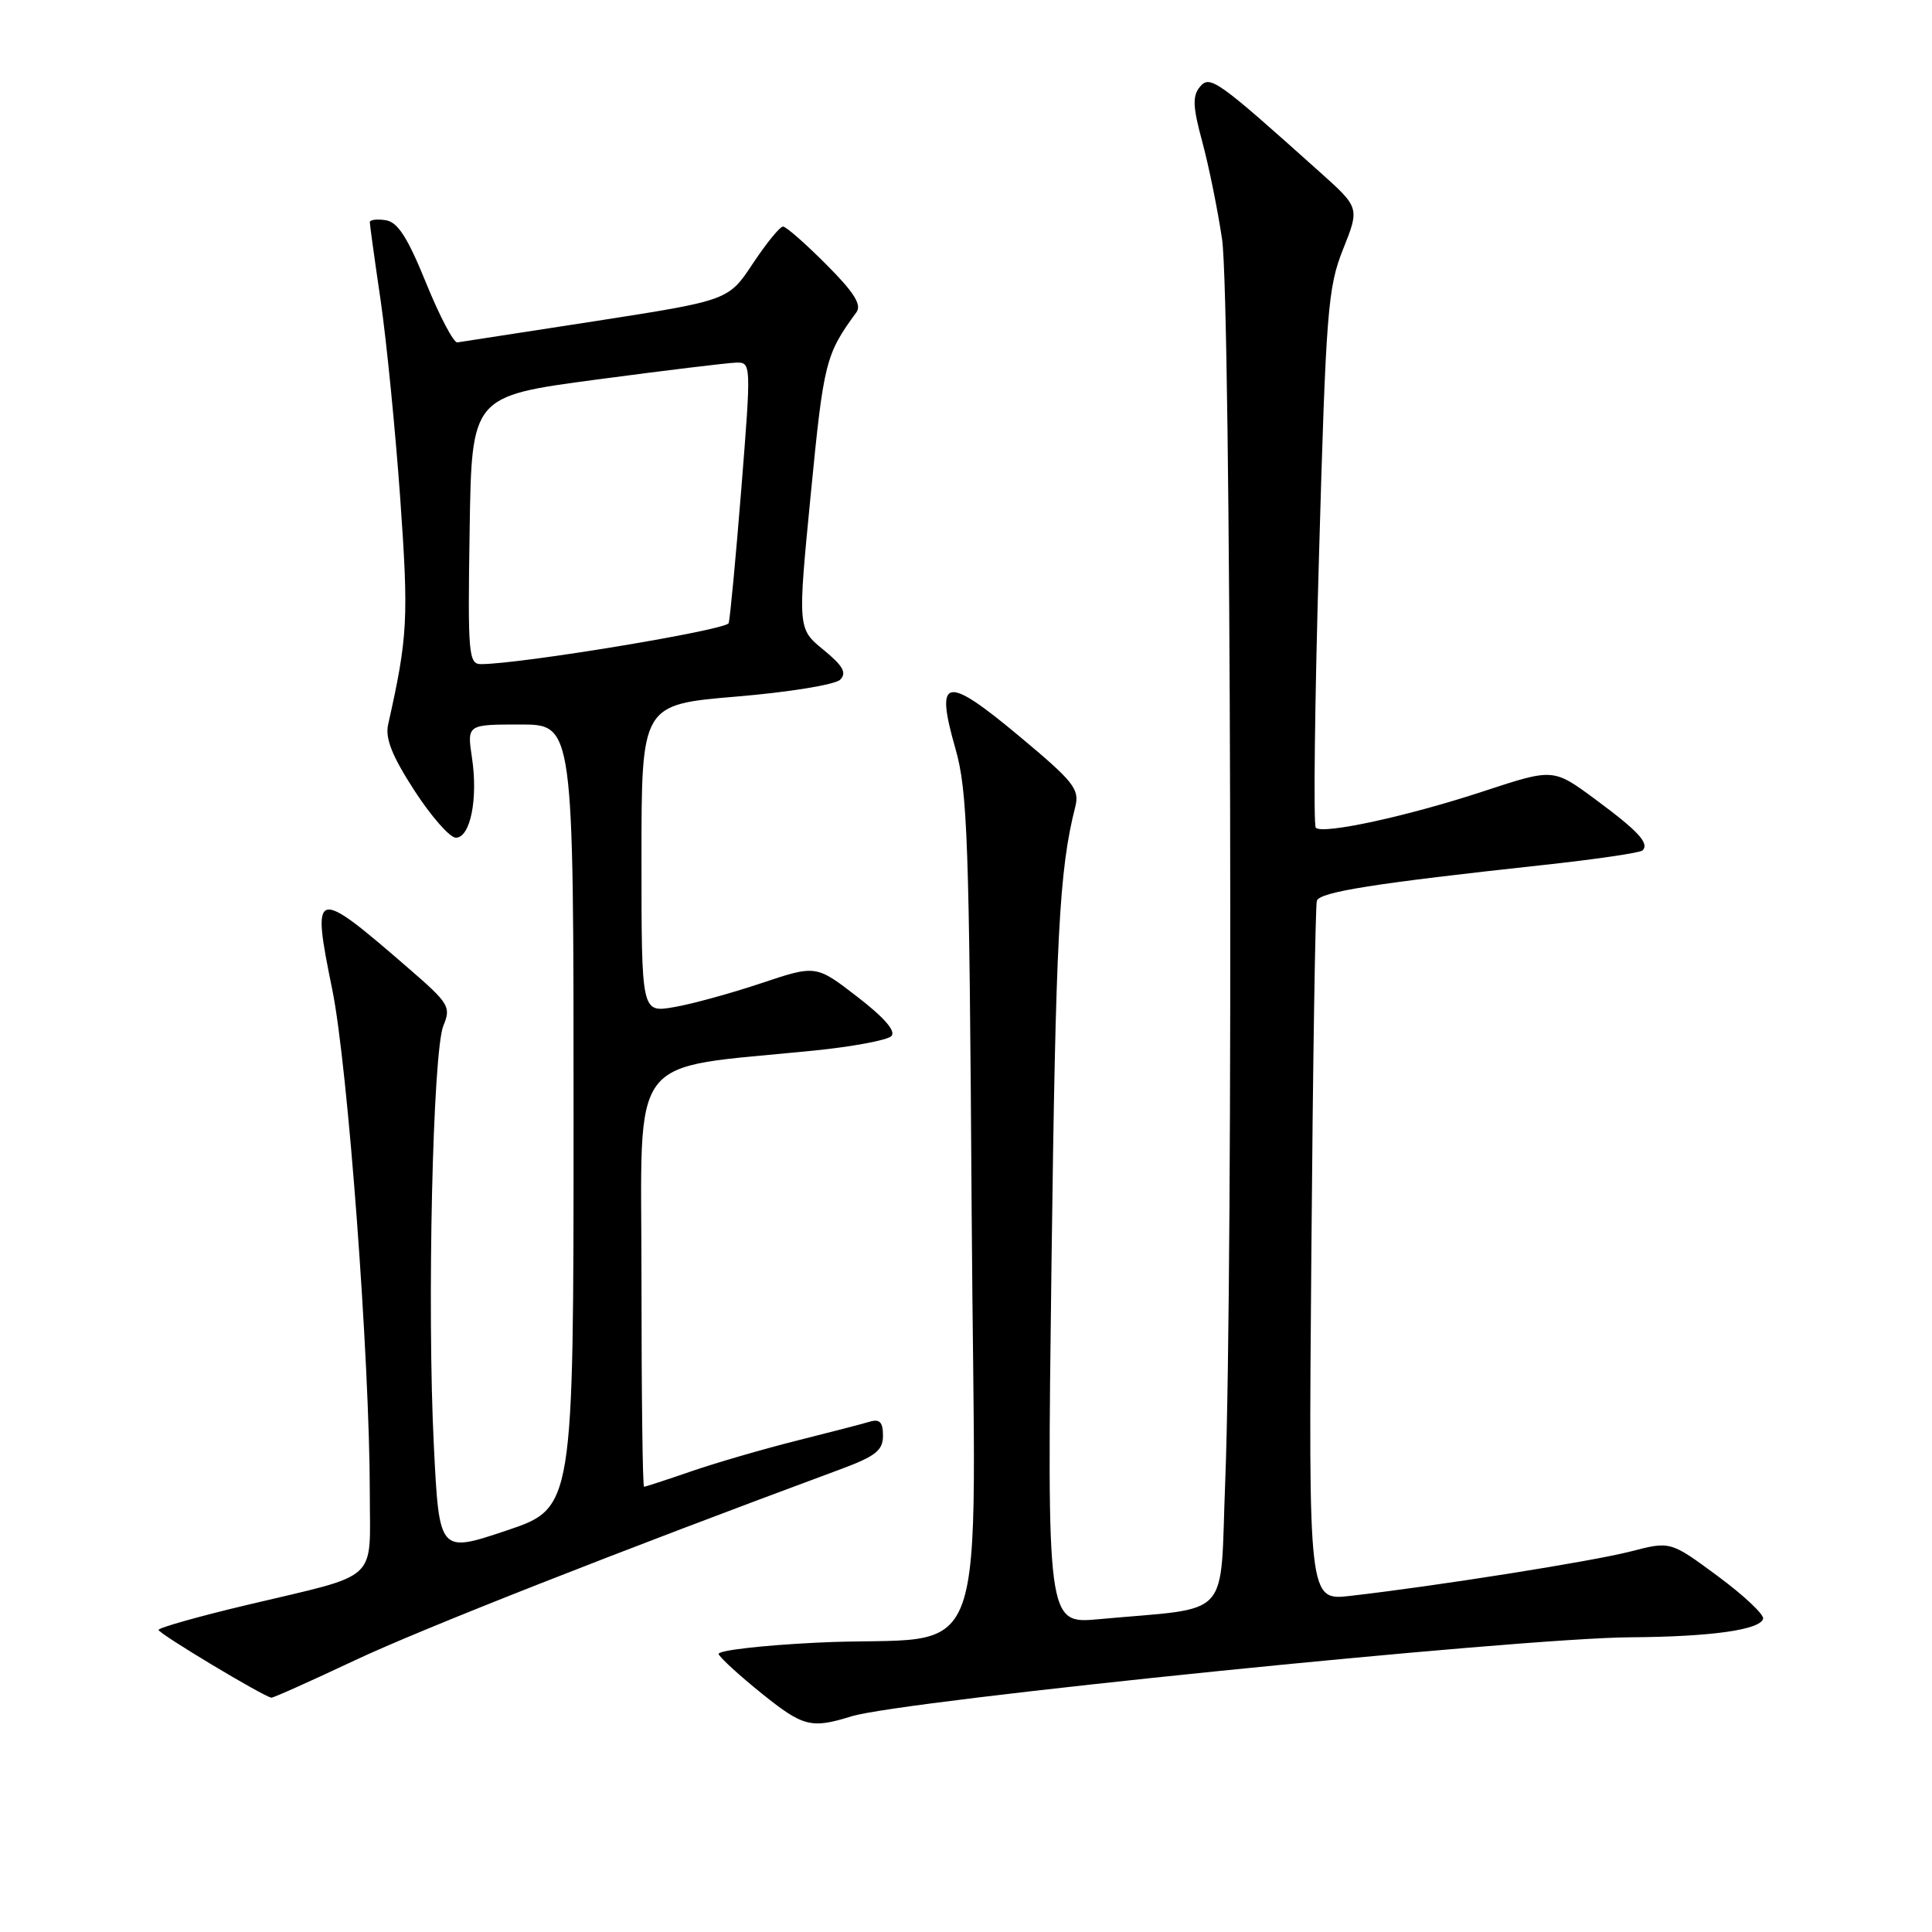 <?xml version="1.0" encoding="UTF-8" standalone="no"?>
<!DOCTYPE svg PUBLIC "-//W3C//DTD SVG 1.1//EN" "http://www.w3.org/Graphics/SVG/1.1/DTD/svg11.dtd" >
<svg xmlns="http://www.w3.org/2000/svg" xmlns:xlink="http://www.w3.org/1999/xlink" version="1.1" viewBox="0 0 256 256">
 <g >
 <path fill="currentColor"
d=" M 112.79 227.43 C 119.58 225.32 201.07 217.05 216.00 216.95 C 226.70 216.88 233.20 215.97 233.62 214.50 C 233.78 213.95 231.08 211.41 227.62 208.85 C 221.34 204.21 221.34 204.21 216.09 205.57 C 211.02 206.88 190.41 210.15 178.94 211.46 C 173.38 212.10 173.38 212.10 173.76 166.30 C 173.96 141.11 174.29 119.99 174.49 119.36 C 174.86 118.19 182.16 117.04 204.29 114.64 C 211.32 113.88 217.33 113.00 217.64 112.69 C 218.59 111.75 217.09 110.13 211.34 105.88 C 205.82 101.81 205.82 101.81 196.66 104.82 C 186.57 108.15 175.27 110.60 174.35 109.68 C 174.02 109.35 174.21 93.20 174.77 73.79 C 175.70 41.16 175.94 38.09 177.97 33.01 C 180.16 27.52 180.16 27.52 174.83 22.75 C 161.22 10.55 160.32 9.91 158.99 11.51 C 157.99 12.72 158.05 14.15 159.30 18.76 C 160.16 21.92 161.34 27.74 161.93 31.69 C 163.12 39.69 163.44 168.42 162.35 196.27 C 161.61 214.95 163.48 212.90 145.61 214.55 C 138.72 215.19 138.72 215.19 139.33 167.34 C 139.89 124.05 140.34 115.31 142.48 106.90 C 143.07 104.56 142.29 103.58 135.01 97.51 C 125.28 89.39 123.87 89.67 126.59 99.16 C 128.21 104.85 128.43 111.11 128.75 160.61 C 129.16 224.02 131.87 216.48 108.22 217.66 C 100.91 218.02 95.07 218.70 95.22 219.17 C 95.38 219.64 97.98 222.02 101.00 224.45 C 106.42 228.80 107.50 229.08 112.79 227.43 Z  M 46.96 220.03 C 55.68 215.91 82.23 205.47 111.25 194.73 C 116.03 192.96 117.00 192.20 117.00 190.23 C 117.00 188.45 116.57 187.99 115.25 188.38 C 114.29 188.67 109.90 189.81 105.50 190.91 C 101.10 192.02 94.84 193.84 91.59 194.96 C 88.34 196.08 85.53 197.00 85.34 197.00 C 85.15 197.00 85.00 184.67 85.00 169.59 C 85.00 138.81 82.79 141.75 107.81 139.21 C 112.94 138.70 117.57 137.83 118.11 137.29 C 118.75 136.65 117.18 134.84 113.60 132.08 C 108.12 127.85 108.12 127.85 100.81 130.30 C 96.79 131.64 91.59 133.07 89.25 133.46 C 85.00 134.18 85.00 134.18 85.00 113.77 C 85.00 93.36 85.00 93.36 97.58 92.30 C 104.53 91.72 110.68 90.72 111.33 90.06 C 112.23 89.15 111.71 88.23 109.10 86.09 C 105.69 83.30 105.69 83.30 107.44 65.40 C 109.14 47.96 109.39 46.96 113.48 41.38 C 114.21 40.39 113.17 38.73 109.48 35.04 C 106.74 32.29 104.17 30.03 103.76 30.02 C 103.35 30.01 101.56 32.21 99.77 34.90 C 96.53 39.80 96.53 39.80 79.01 42.53 C 69.38 44.02 61.10 45.30 60.60 45.37 C 60.11 45.44 58.25 41.90 56.46 37.50 C 54.00 31.44 52.70 29.42 51.11 29.18 C 49.95 29.00 49.00 29.12 49.00 29.44 C 49.00 29.75 49.64 34.40 50.43 39.76 C 51.21 45.12 52.38 56.92 53.03 66.00 C 54.16 82.02 54.04 84.36 51.43 96.00 C 51.02 97.84 51.94 100.16 54.91 104.75 C 57.14 108.19 59.61 111.00 60.40 111.00 C 62.32 111.00 63.36 105.87 62.54 100.41 C 61.88 96.00 61.88 96.00 68.94 96.00 C 76.00 96.00 76.00 96.00 76.00 147.91 C 76.00 199.82 76.00 199.82 67.10 202.81 C 58.20 205.79 58.20 205.79 57.49 191.61 C 56.57 173.24 57.34 139.25 58.76 135.88 C 59.78 133.43 59.49 132.94 54.22 128.38 C 41.59 117.43 41.25 117.53 44.03 131.14 C 46.09 141.24 48.99 180.12 49.00 197.78 C 49.00 209.84 50.53 208.43 32.75 212.66 C 26.29 214.19 21.01 215.69 21.01 215.97 C 21.02 216.47 34.96 224.83 35.96 224.95 C 36.21 224.98 41.16 222.76 46.96 220.03 Z  M 62.23 70.25 C 62.50 52.50 62.50 52.50 79.00 50.30 C 88.08 49.09 96.41 48.08 97.53 48.05 C 99.54 48.00 99.55 48.14 98.23 64.75 C 97.49 73.96 96.74 81.98 96.55 82.57 C 96.25 83.48 68.93 88.00 63.73 88.00 C 62.09 88.00 61.97 86.68 62.23 70.25 Z "/>
</g>
</svg>